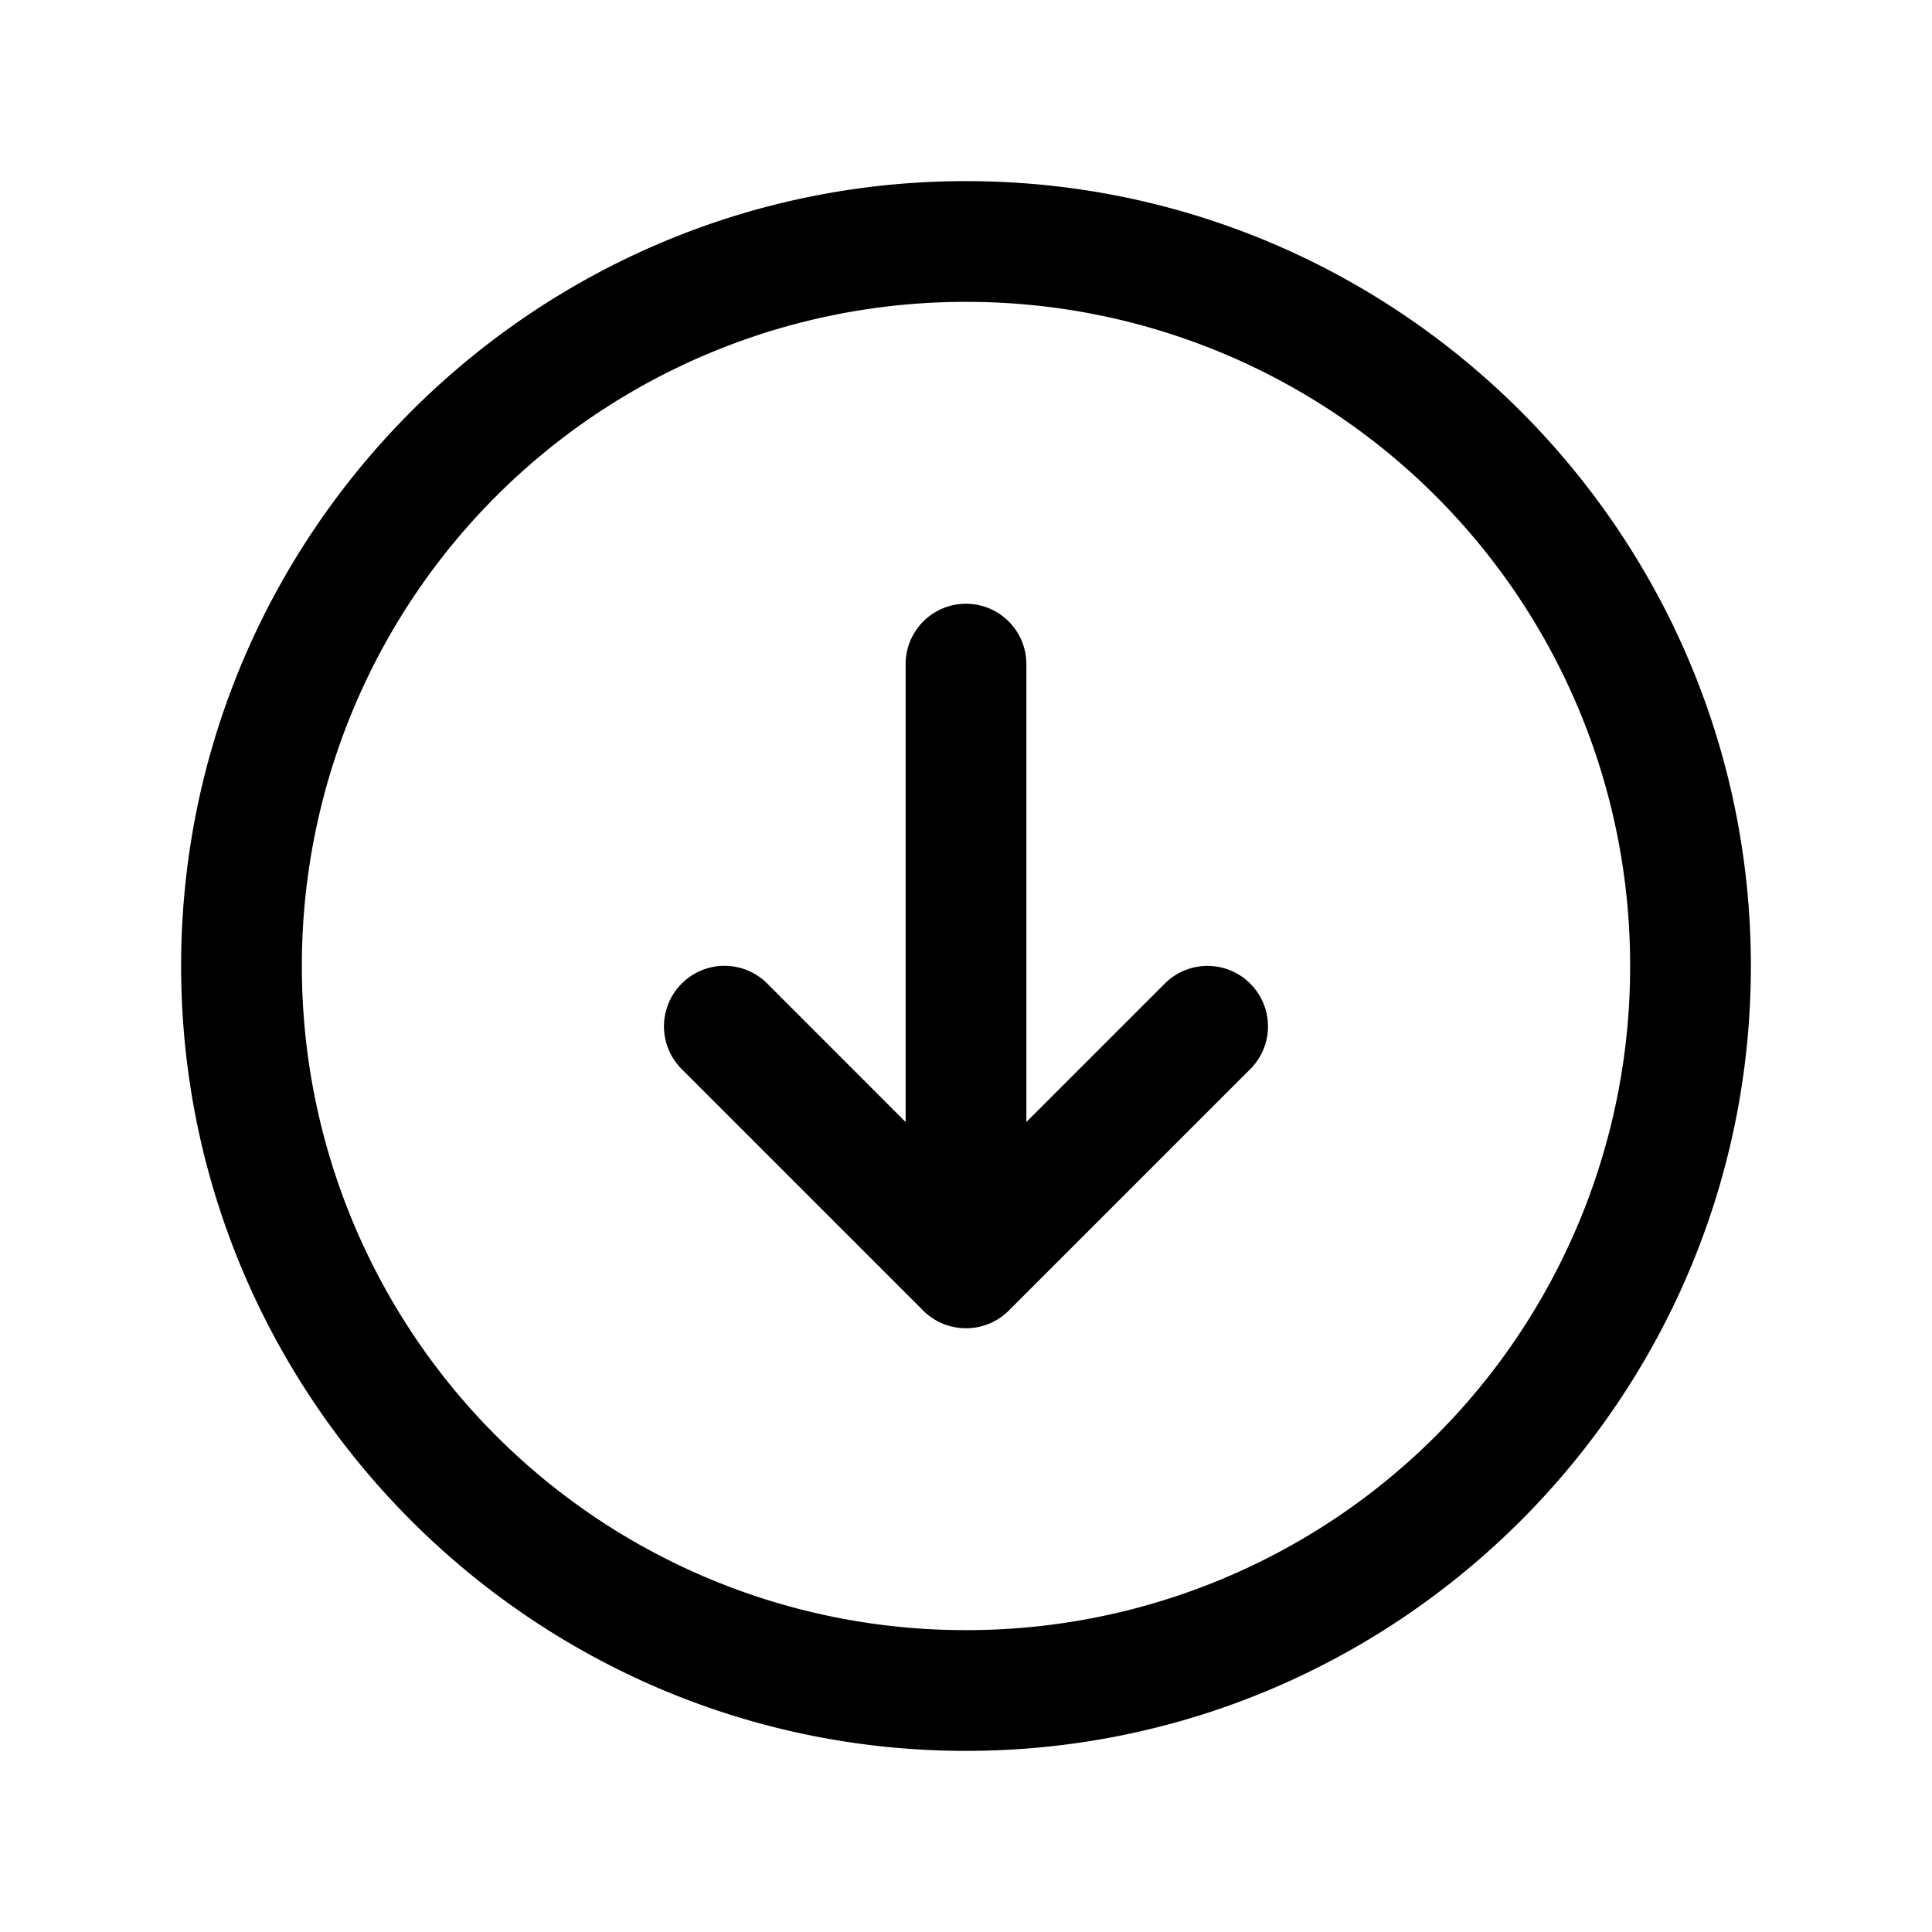 <svg xmlns="http://www.w3.org/2000/svg" width="24" height="24" viewBox="0 0 24 24"><path d="M12 2.25c-5.376 0-9.75 4.374-9.75 9.75s4.374 9.75 9.75 9.75 9.75-4.374 9.75-9.75S17.376 2.25 12 2.25zm0 1.5A8.24 8.24 0 0 1 20.25 12 8.24 8.24 0 0 1 12 20.25 8.24 8.24 0 0 1 3.75 12 8.24 8.24 0 0 1 12 3.75zm0 3.75a.75.75 0 0 0-.75.75v5.688l-1.719-1.72a.75.75 0 0 0-1.062 0 .75.75 0 0 0 0 1.063l3 3A.75.75 0 0 0 12 16.5a.75.75 0 0 0 .531-.219l3-3a.75.75 0 0 0 0-1.062.75.75 0 0 0-1.062 0l-1.719 1.719V8.25A.75.75 0 0 0 12 7.5z"/></svg>